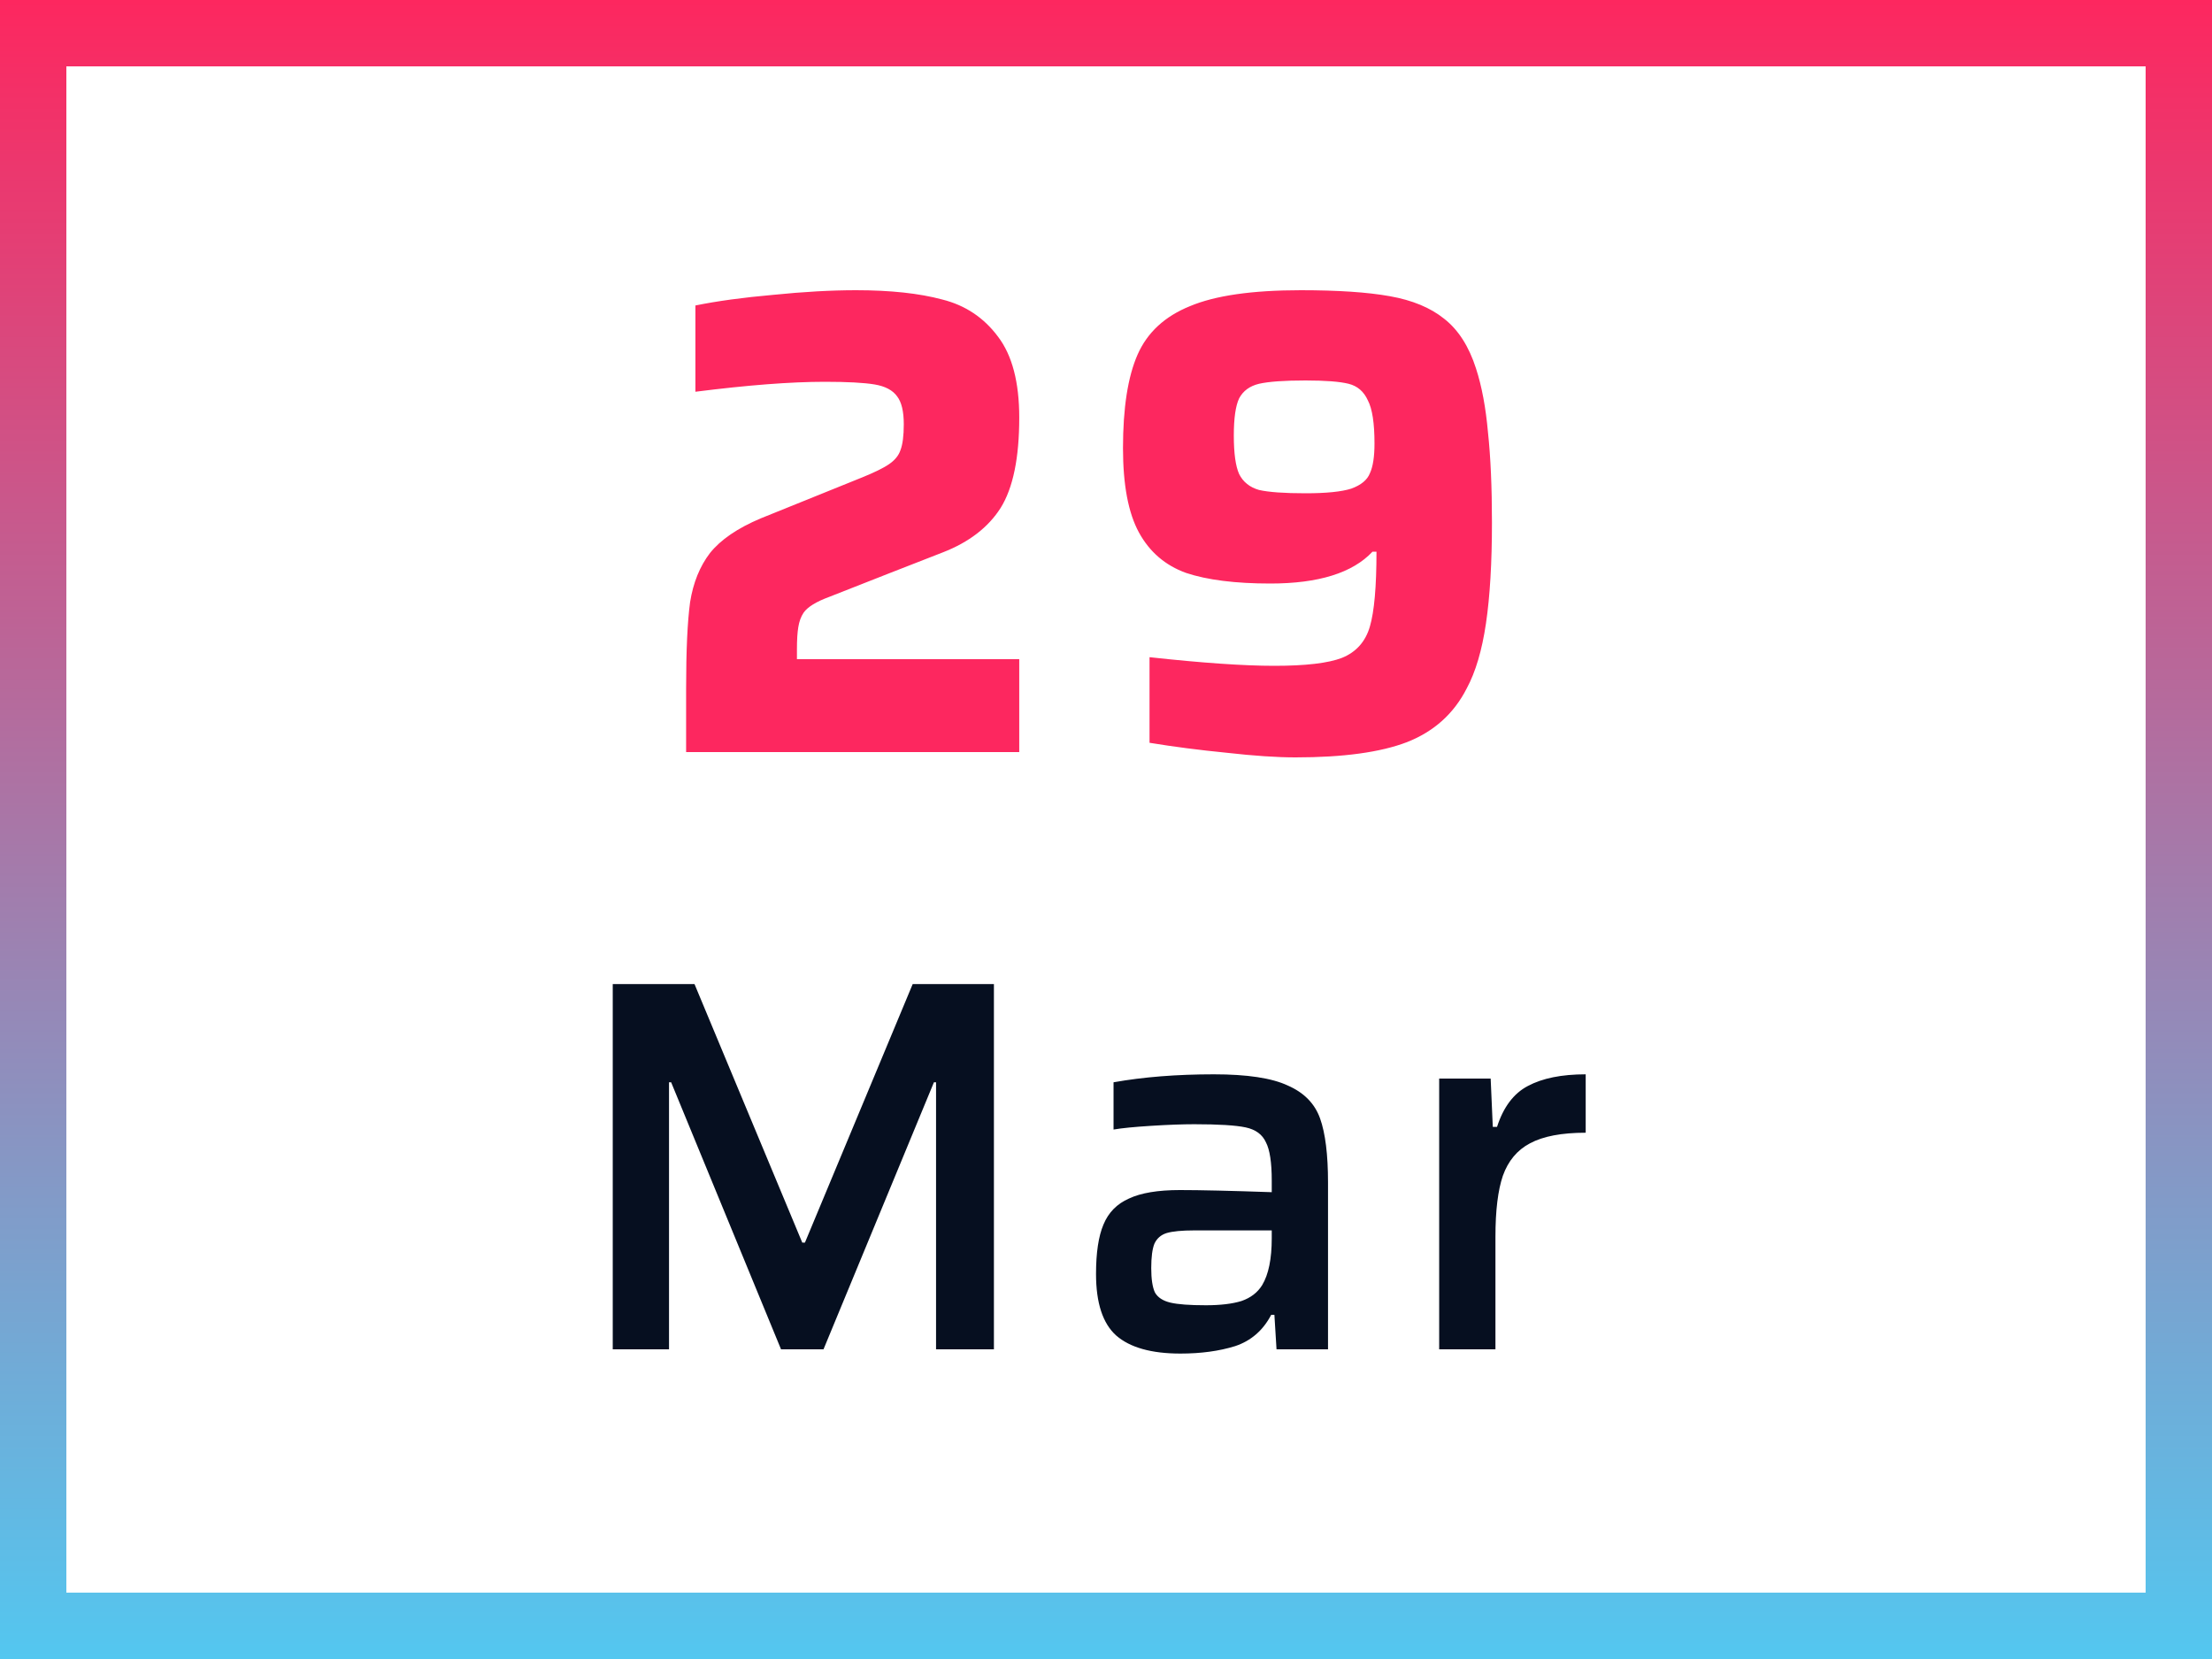 <svg width="100" height="75" viewBox="0 0 100 75" fill="none" xmlns="http://www.w3.org/2000/svg">
<rect x="1.5" y="1.5" width="97" height="72" stroke="url(#paint0_linear)" stroke-width="3"/>
<path d="M36.028 29.8H46.078V34H31.018V31.12C31.018 29.4 31.078 28.1 31.198 27.22C31.338 26.34 31.638 25.6 32.098 25C32.578 24.4 33.338 23.88 34.378 23.44L38.908 21.61C39.508 21.37 39.938 21.16 40.198 20.98C40.458 20.8 40.628 20.59 40.708 20.35C40.808 20.09 40.858 19.7 40.858 19.18C40.858 18.6 40.758 18.18 40.558 17.92C40.358 17.64 40.018 17.46 39.538 17.38C39.058 17.3 38.308 17.26 37.288 17.26C35.748 17.26 33.798 17.41 31.438 17.71V13.81C32.418 13.61 33.588 13.45 34.948 13.33C36.328 13.19 37.578 13.12 38.698 13.12C40.258 13.12 41.558 13.26 42.598 13.54C43.638 13.8 44.478 14.36 45.118 15.22C45.758 16.06 46.078 17.28 46.078 18.88C46.078 20.7 45.798 22.06 45.238 22.96C44.678 23.84 43.808 24.51 42.628 24.97L40.168 25.93L37.498 26.98C36.898 27.2 36.508 27.44 36.328 27.7C36.208 27.88 36.128 28.1 36.088 28.36C36.048 28.6 36.028 28.93 36.028 29.35V29.8ZM58.568 34.24C57.728 34.24 56.688 34.17 55.448 34.03C54.228 33.91 53.068 33.76 51.968 33.58V29.71C54.348 29.97 56.228 30.1 57.608 30.1C59.028 30.1 60.048 29.98 60.668 29.74C61.308 29.48 61.728 29.01 61.928 28.33C62.128 27.65 62.228 26.52 62.228 24.94H62.048C61.148 25.9 59.608 26.38 57.428 26.38C55.848 26.38 54.578 26.22 53.618 25.9C52.678 25.56 51.968 24.95 51.488 24.07C51.008 23.19 50.768 21.92 50.768 20.26C50.768 18.44 50.988 17.03 51.428 16.03C51.868 15.03 52.658 14.3 53.798 13.84C54.938 13.36 56.608 13.12 58.808 13.12C60.488 13.12 61.828 13.21 62.828 13.39C63.848 13.57 64.668 13.91 65.288 14.41C65.928 14.91 66.408 15.66 66.728 16.66C66.988 17.46 67.168 18.42 67.268 19.54C67.388 20.66 67.448 22.02 67.448 23.62C67.448 25.44 67.358 26.96 67.178 28.18C66.998 29.4 66.708 30.38 66.308 31.12C65.728 32.26 64.828 33.07 63.608 33.55C62.408 34.01 60.728 34.24 58.568 34.24ZM59.018 22.3C59.958 22.3 60.648 22.23 61.088 22.09C61.528 21.93 61.808 21.7 61.928 21.4C62.068 21.1 62.138 20.65 62.138 20.05C62.138 19.13 62.038 18.48 61.838 18.1C61.658 17.7 61.368 17.45 60.968 17.35C60.568 17.25 59.918 17.2 59.018 17.2C58.058 17.2 57.358 17.25 56.918 17.35C56.498 17.45 56.198 17.67 56.018 18.01C55.858 18.35 55.778 18.91 55.778 19.69C55.778 20.49 55.858 21.07 56.018 21.43C56.198 21.79 56.498 22.03 56.918 22.15C57.358 22.25 58.058 22.3 59.018 22.3Z" fill="#FD275F"/>
<path d="M42.317 61V48.928H42.221L37.229 61H35.309L30.341 48.928H30.245V61H27.701V44.488H31.397L36.269 56.176H36.389L41.261 44.488H44.933V61H42.317ZM53.365 61.192C52.053 61.192 51.085 60.92 50.461 60.376C49.853 59.832 49.549 58.904 49.549 57.592C49.549 56.632 49.661 55.888 49.885 55.36C50.109 54.816 50.493 54.424 51.037 54.184C51.581 53.928 52.349 53.8 53.341 53.8C54.253 53.8 55.637 53.832 57.493 53.896V53.368C57.493 52.552 57.405 51.976 57.229 51.64C57.069 51.288 56.765 51.064 56.317 50.968C55.869 50.872 55.093 50.824 53.989 50.824C53.461 50.824 52.813 50.848 52.045 50.896C51.277 50.944 50.709 51 50.341 51.064V48.928C51.685 48.688 53.197 48.568 54.877 48.568C56.381 48.568 57.493 48.736 58.213 49.072C58.949 49.392 59.437 49.888 59.677 50.56C59.917 51.232 60.037 52.2 60.037 53.464V61H57.709L57.613 59.44H57.469C57.101 60.144 56.557 60.616 55.837 60.856C55.117 61.08 54.293 61.192 53.365 61.192ZM54.517 59.008C55.173 59.008 55.709 58.944 56.125 58.816C56.541 58.672 56.853 58.432 57.061 58.096C57.349 57.616 57.493 56.912 57.493 55.984V55.624H53.989C53.429 55.624 53.013 55.664 52.741 55.744C52.485 55.824 52.301 55.984 52.189 56.224C52.093 56.464 52.045 56.832 52.045 57.328C52.045 57.824 52.101 58.192 52.213 58.432C52.341 58.656 52.573 58.808 52.909 58.888C53.245 58.968 53.781 59.008 54.517 59.008ZM65.062 48.76H67.39L67.486 50.944H67.678C67.966 50.048 68.43 49.432 69.07 49.096C69.726 48.744 70.598 48.568 71.686 48.568V51.208C70.598 51.208 69.758 51.368 69.166 51.688C68.59 51.992 68.182 52.48 67.942 53.152C67.718 53.808 67.606 54.728 67.606 55.912V61H65.062V48.76Z" fill="#060F20"/>
<defs>
<linearGradient id="paint0_linear" x1="50" y1="0" x2="50" y2="75" gradientUnits="userSpaceOnUse">
<stop stop-color="#FD275F"/>
<stop offset="1" stop-color="#53C7F0"/>
</linearGradient>
</defs>
</svg>
